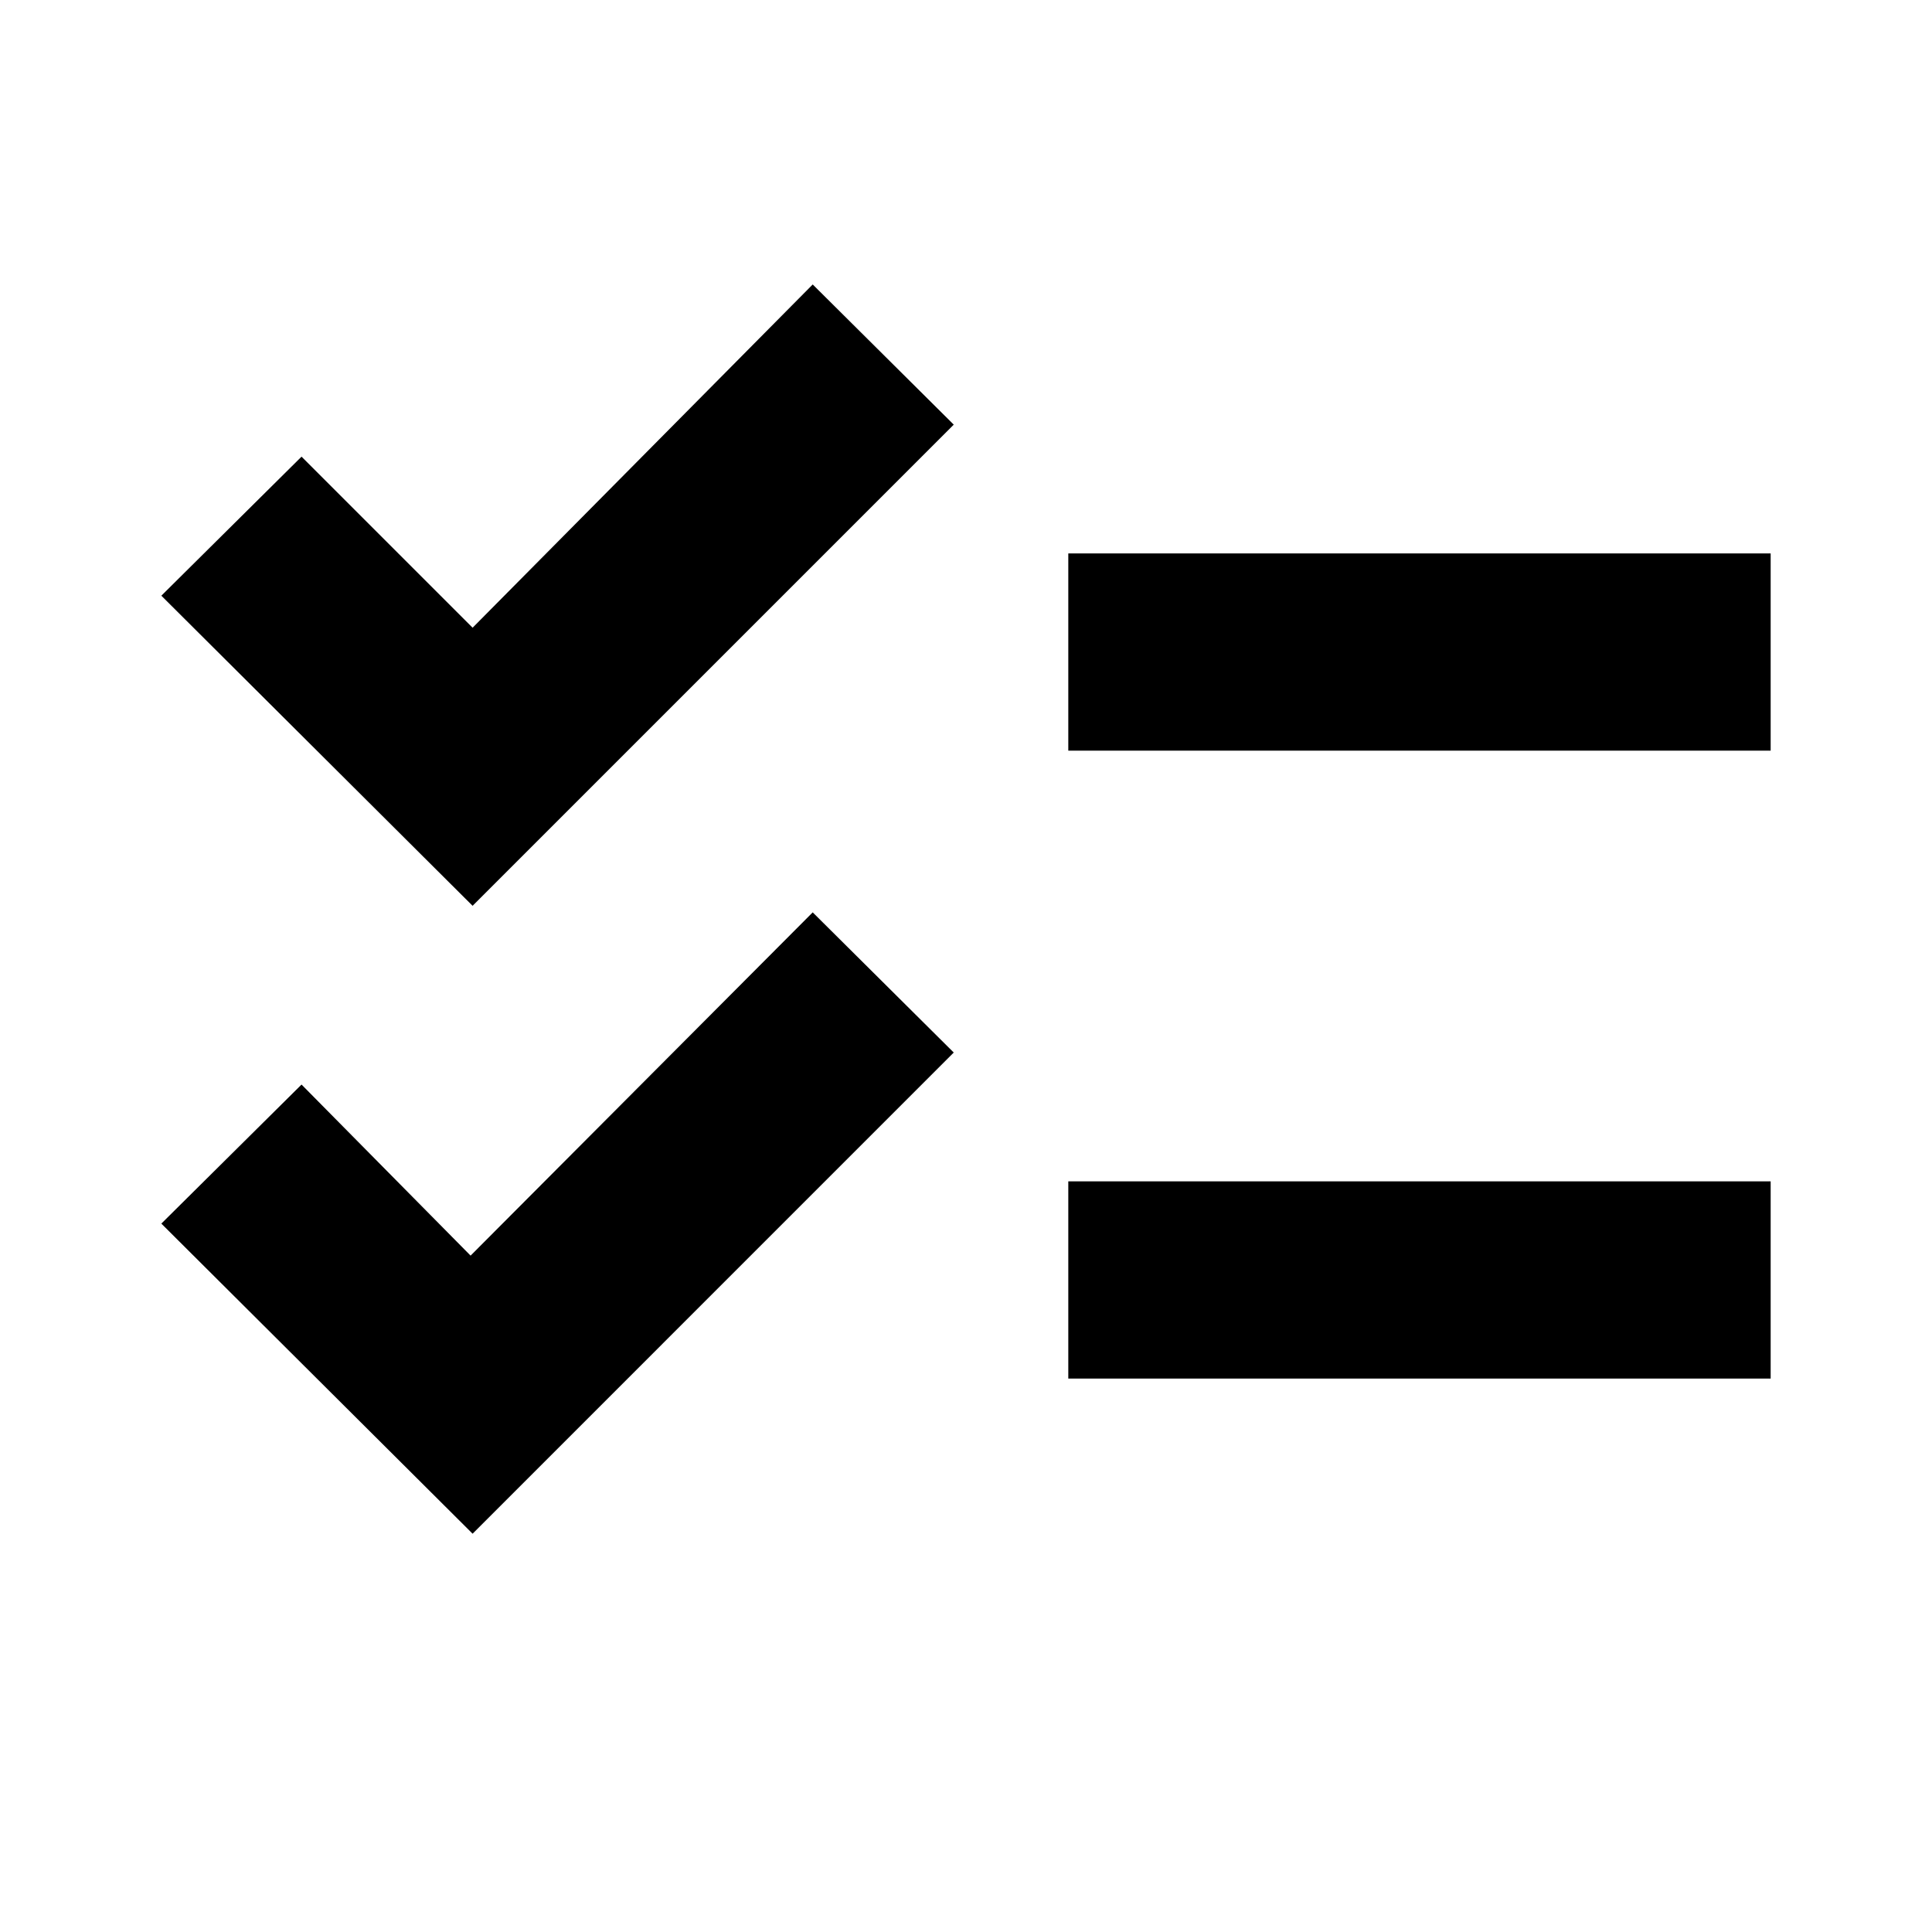 <svg xmlns="http://www.w3.org/2000/svg" height="20" viewBox="0 -960 960 960" width="20"><path d="M234.83-197.91 80.17-352l69.66-69.09 84 85 170-170.56L473.91-437 234.83-197.91Zm0-312L80.17-664l69.66-69.09 85 85 169-170.56L473.91-749 234.83-509.91Zm296 234.91v-98h349v98h-349Zm0-312v-98h349v98h-349Z"/></svg>